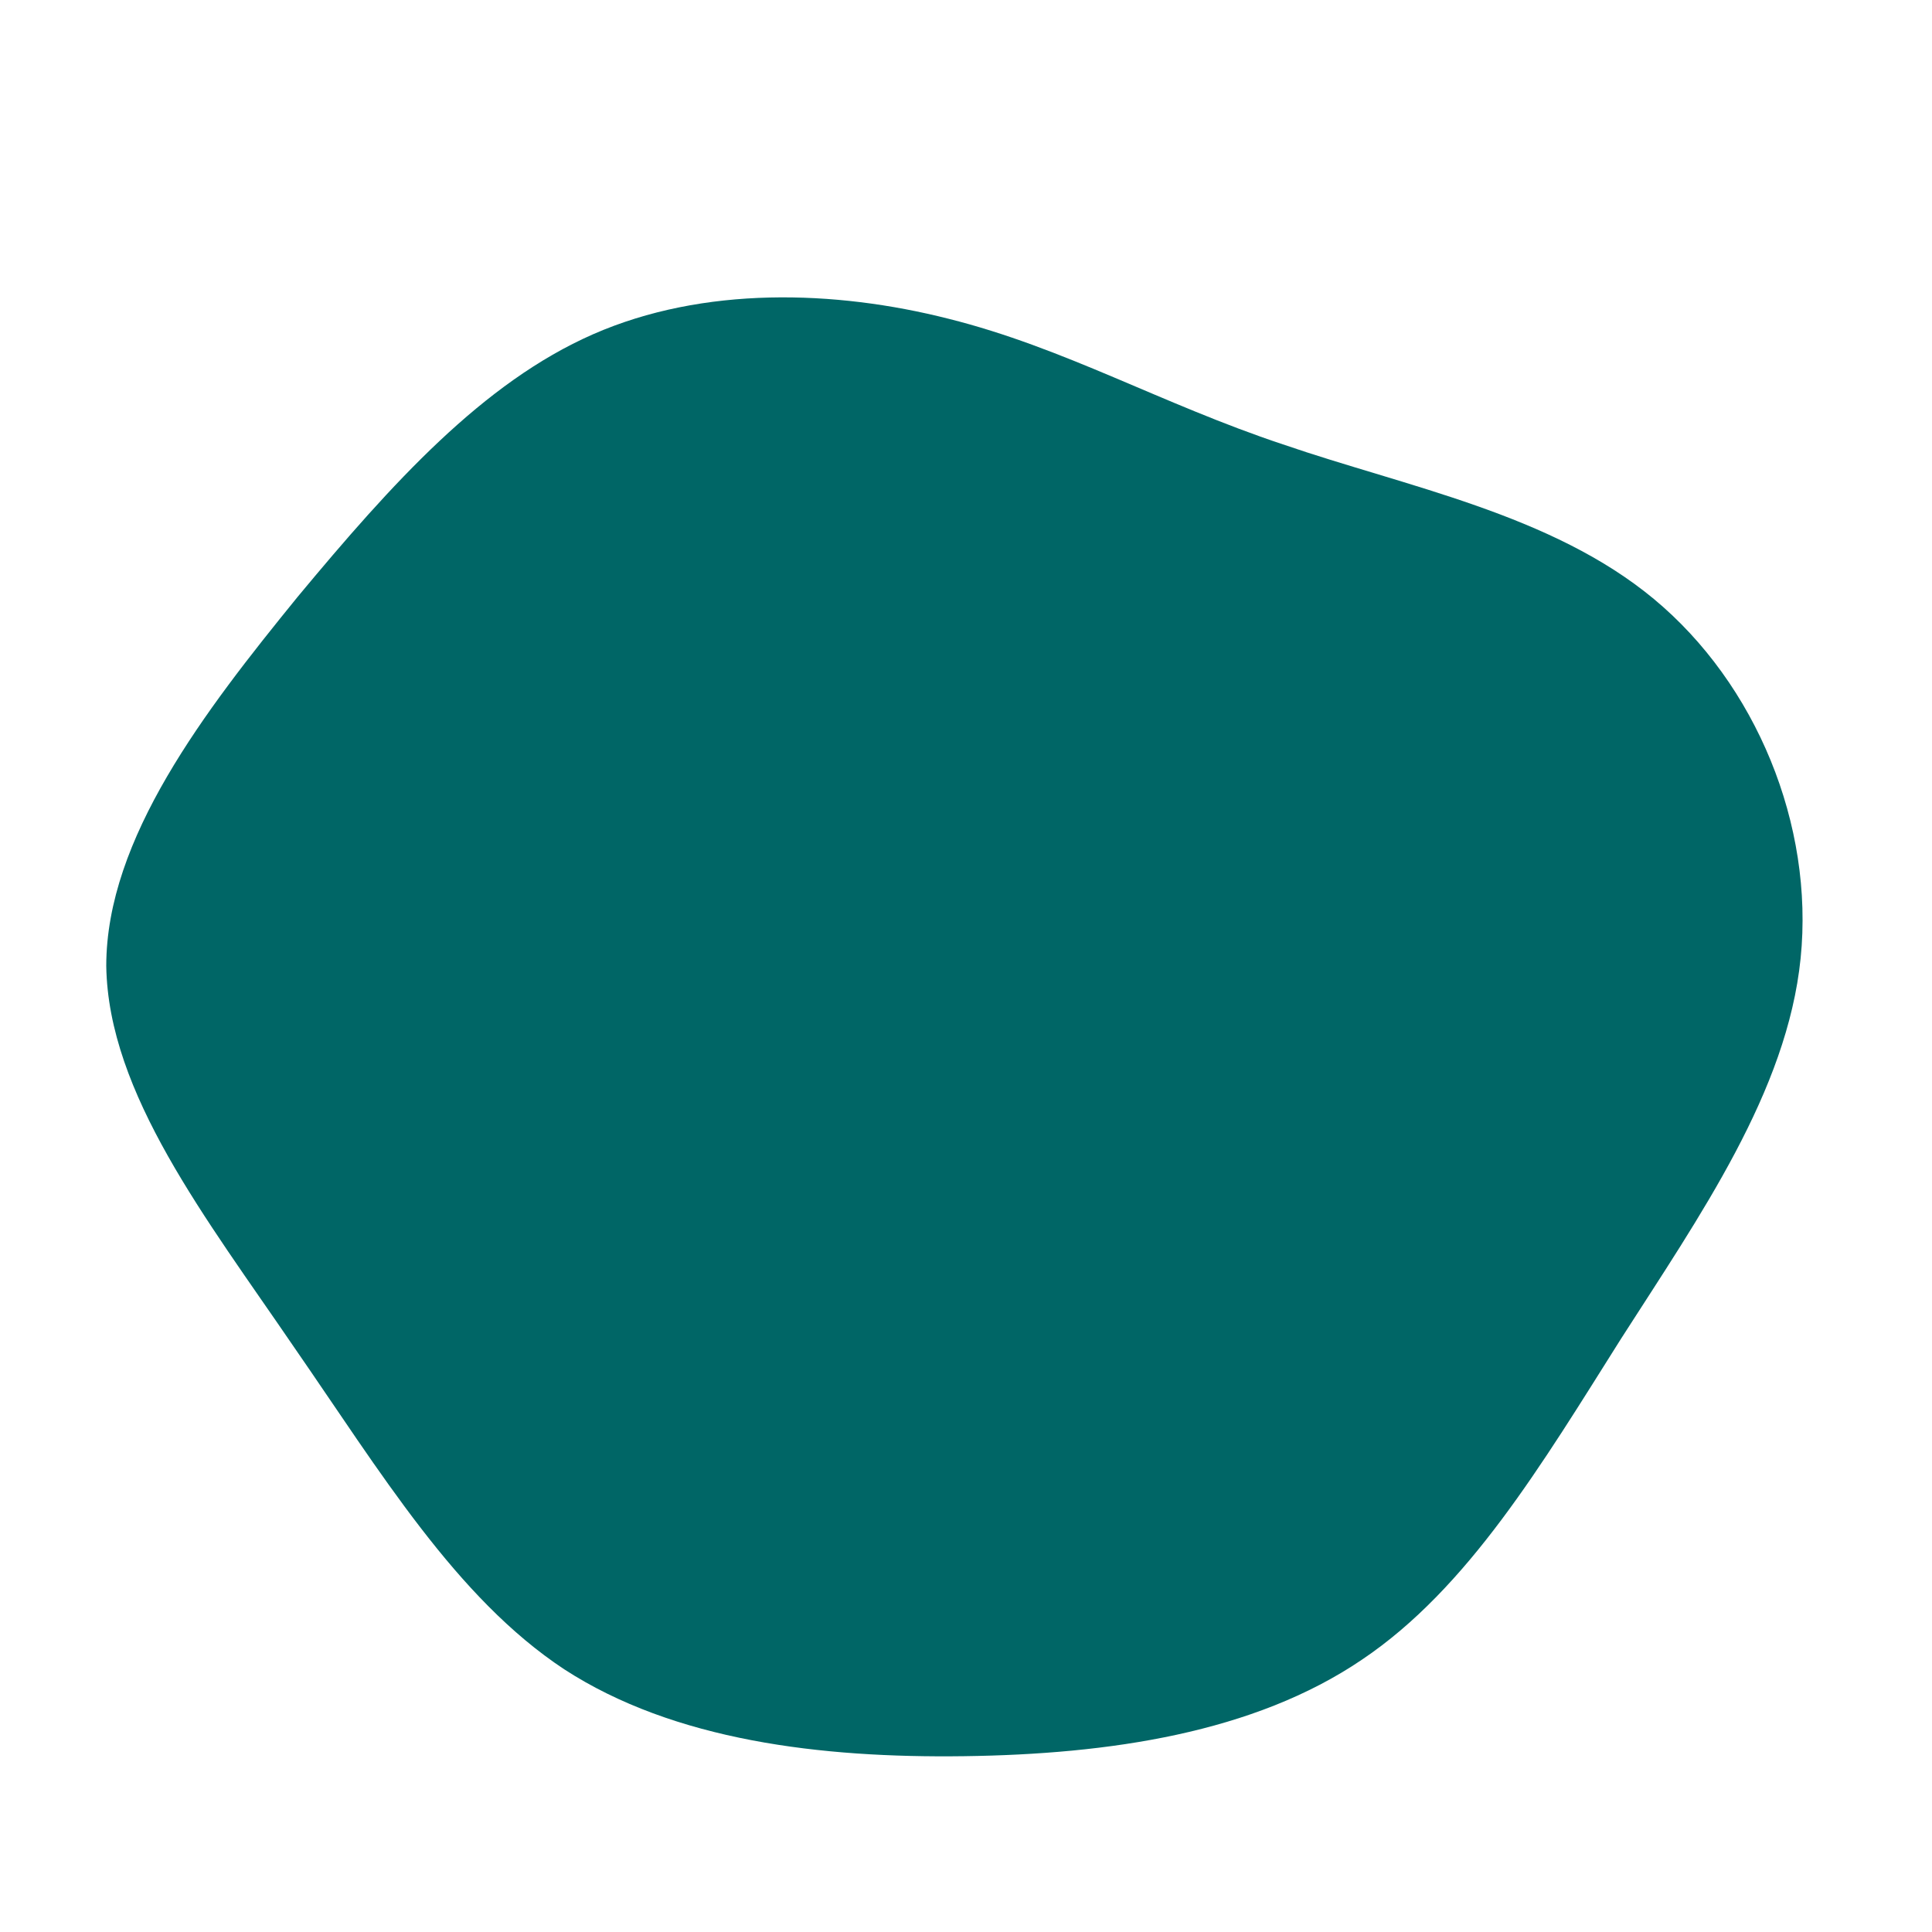 <!--?xml version="1.0" standalone="no"?-->
              <svg id="sw-js-blob-svg" viewBox="0 0 100 100" xmlns="http://www.w3.org/2000/svg" version="1.1">
                    <defs> 
                        <linearGradient id="sw-gradient" x1="0" x2="1" y1="1" y2="0">
                            <stop id="stop1" stop-color="rgba(0, 102, 102, 1)" offset="0%"></stop>
                            <stop id="stop2" stop-color="rgba(0, 102, 102, 1)" offset="100%"></stop>
                        </linearGradient>
                    </defs>
                <path fill="url(#sw-gradient)" d="M16.4,-27C22.8,-24.8,30.3,-23.4,35.6,-19C40.9,-14.6,43.9,-7.3,43.2,-0.4C42.5,6.5,38,12.9,33.9,19.3C29.8,25.8,26,32.2,20.5,35.9C14.9,39.7,7.4,40.8,-0.1,40.9C-7.5,41,-15.1,40.1,-20.8,36.4C-26.4,32.7,-30.3,26.2,-34.8,19.7C-39.3,13.1,-44.4,6.6,-44.5,0C-44.5,-6.6,-39.4,-13.2,-34.6,-19.1C-29.7,-25,-25,-30.2,-19.3,-32.7C-13.6,-35.2,-6.8,-35,-0.9,-33.5C5.1,-32,10.1,-29.1,16.4,-27Z" width="100%" height="100%" transform="translate(50 50)" style="transition: 0.3s;" stroke-width="0" stroke="rgba(0, 102, 102, 1)"></path>
              </svg>
